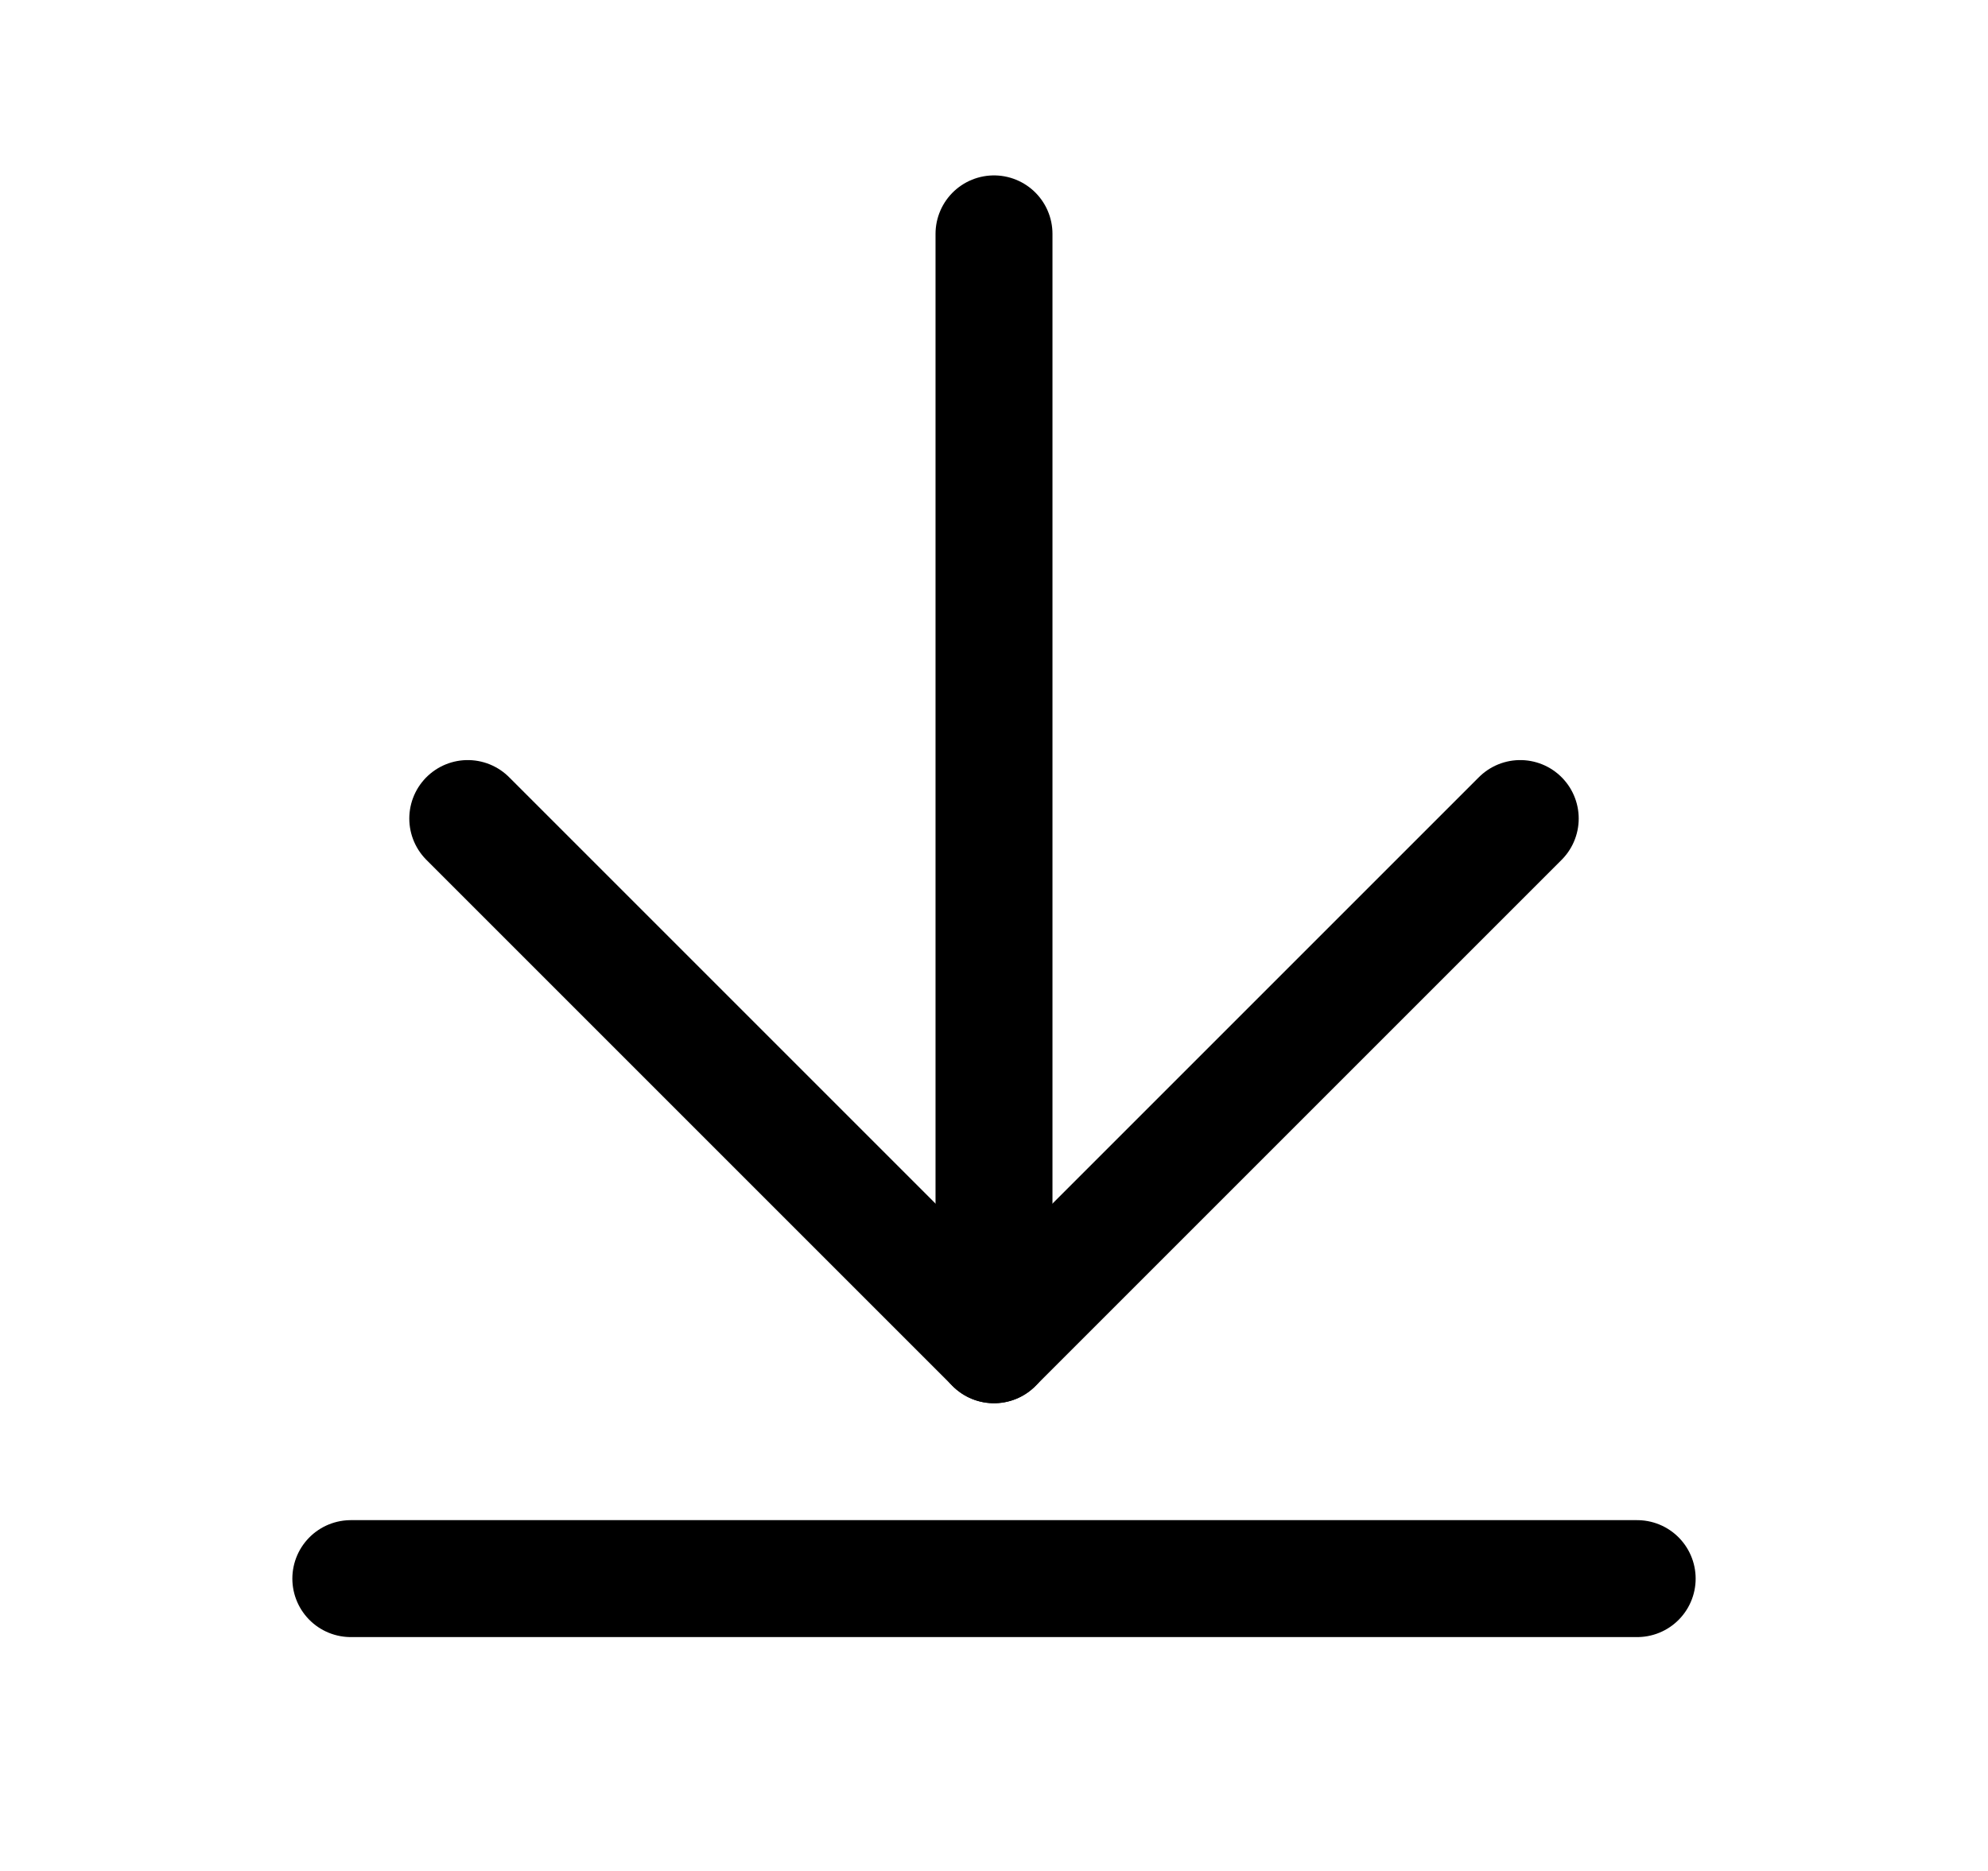 <svg width="17" height="16" viewBox="0 0 17 16" fill="none" xmlns="http://www.w3.org/2000/svg">
<path d="M8.5 2V11.5" stroke="black" stroke-linecap="round" stroke-linejoin="round"/>
<path d="M4 7L8.5 11.5L13 7" stroke="black" stroke-linecap="round" stroke-linejoin="round"/>
<path d="M3 13.5H14" stroke="black" stroke-linecap="round" stroke-linejoin="round"/>
</svg>

